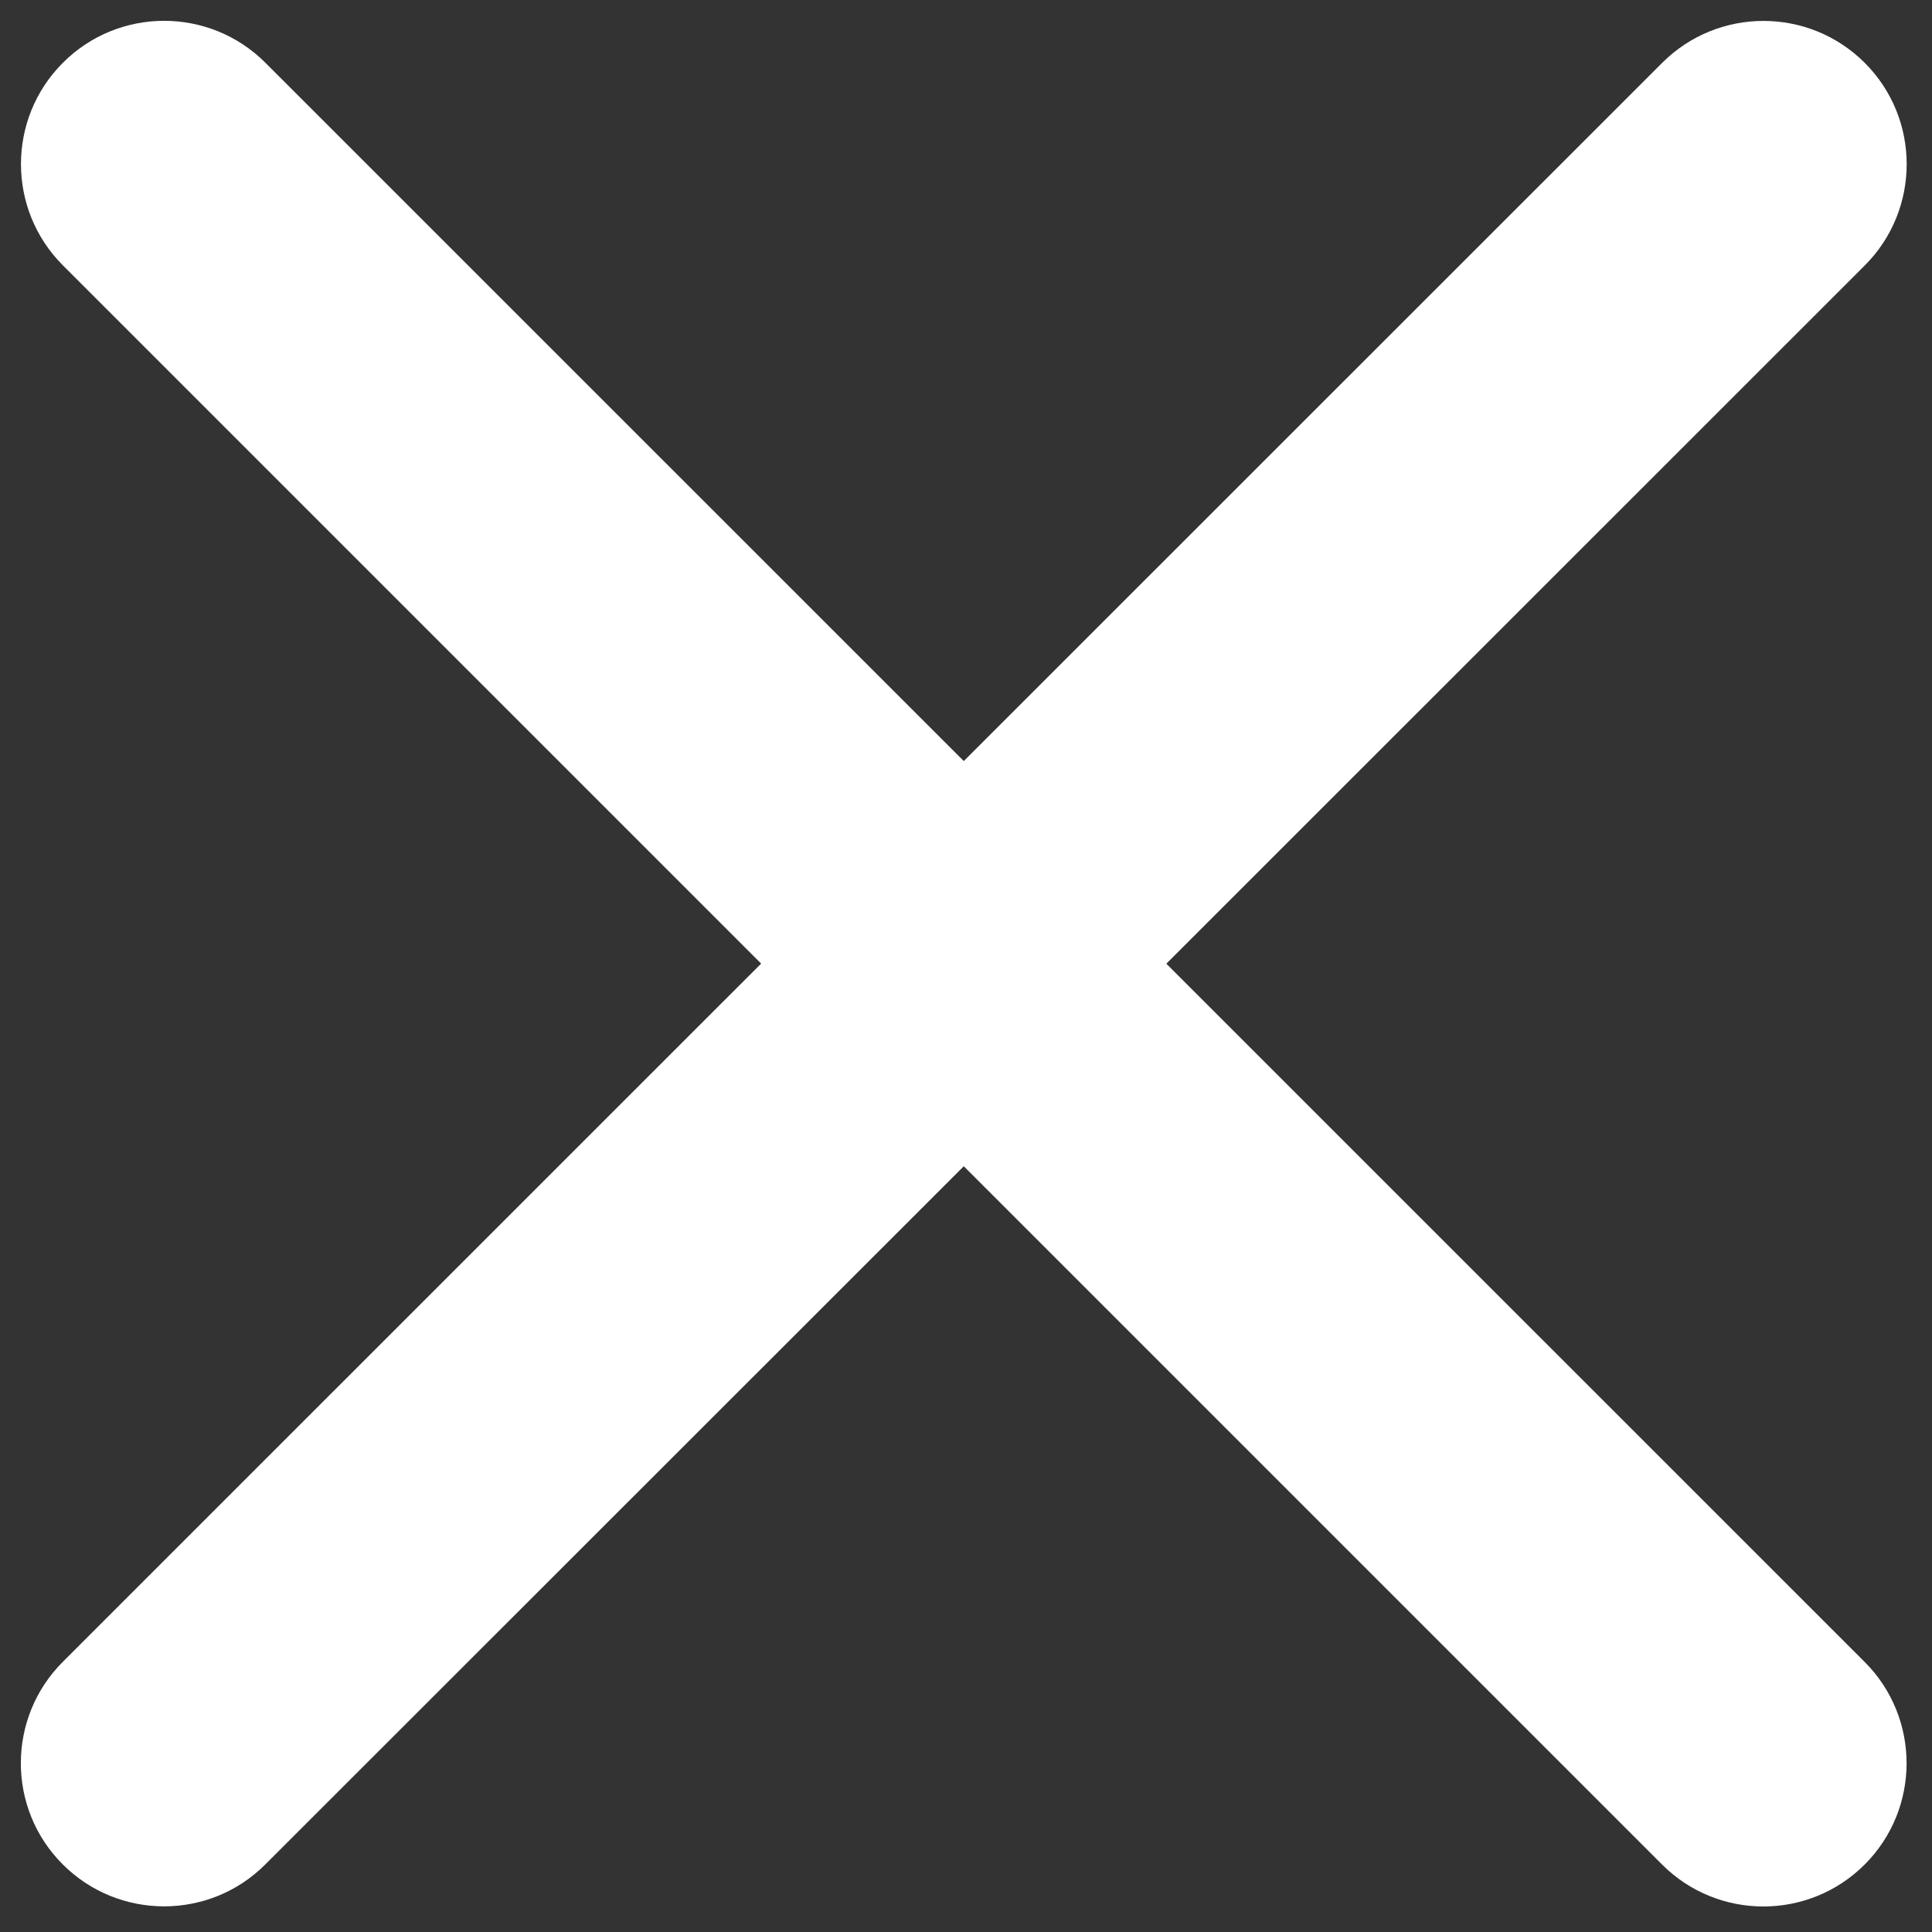 <?xml version="1.0" encoding="UTF-8" standalone="no"?>
<!DOCTYPE svg PUBLIC "-//W3C//DTD SVG 1.1//EN" "http://www.w3.org/Graphics/SVG/1.1/DTD/svg11.dtd">
<svg width="21" height="21" viewBox="0 0 21 21" version="1.1" xmlns="http://www.w3.org/2000/svg" xmlns:xlink="http://www.w3.org/1999/xlink" xml:space="preserve" xmlns:serif="http://www.serif.com/" style="fill-rule:evenodd;clip-rule:evenodd;stroke-linejoin:round;stroke-miterlimit:2;">
    <rect x="0" y="0" width="21" height="21" fill="#333333" stroke="none"/>
    <g transform="matrix(1.038,0,0,1.038,-0.392,-0.397)">
        <path d="M8.348,10.473L1.035,17.785C0.45,18.37 0.449,19.321 1.035,19.906C1.62,20.491 2.571,20.492 3.156,19.906L10.47,12.595L17.782,19.907C18.368,20.493 19.318,20.493 19.904,19.907C20.489,19.322 20.489,18.371 19.904,17.786L12.591,10.474L19.905,3.162C20.49,2.577 20.49,1.626 19.905,1.041C19.319,0.455 18.369,0.455 17.783,1.041L10.47,8.352L3.157,1.04C2.572,0.454 1.621,0.454 1.036,1.04C0.451,1.625 0.451,2.576 1.036,3.161L8.348,10.473Z" style="fill:white;"/>
    </g>
</svg>
